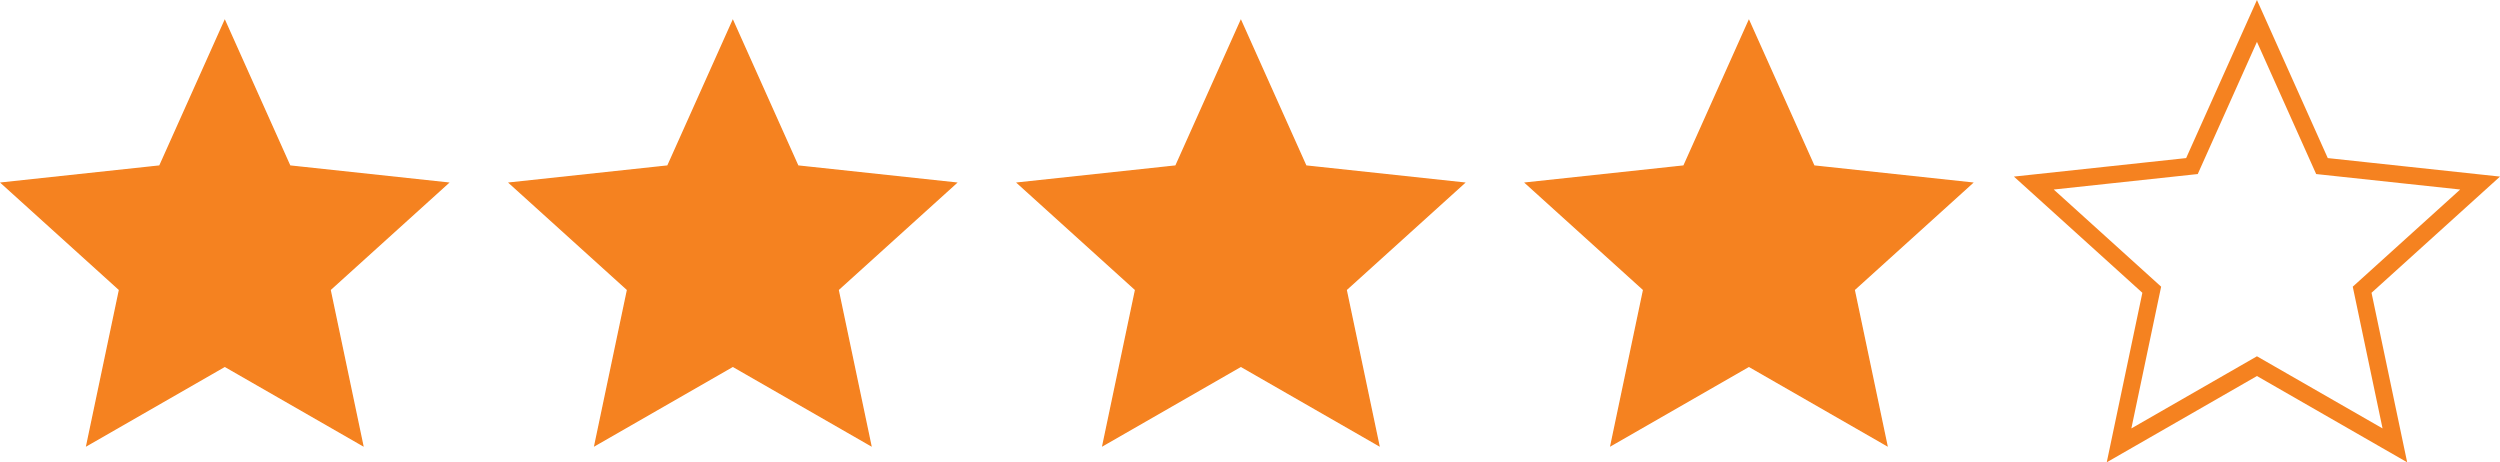 <svg xmlns="http://www.w3.org/2000/svg" viewBox="0 0 1752.92 324.15"><defs><style>.cls-1{fill:#f58220;}.cls-1,.cls-2{stroke:#f58220;stroke-miterlimit:10;}.cls-2{fill:none;stroke-width:12px;}</style></defs><g id="Objects"><polygon class="cls-1" points="157.62 14.68 203.21 116.44 314.07 128.35 231.38 203.15 254.31 312.27 157.62 256.74 60.92 312.27 83.86 203.15 1.16 128.35 112.03 116.44 157.62 14.68"/><polygon class="cls-1" points="513.84 14.68 559.43 116.44 670.3 128.35 587.6 203.15 610.54 312.27 513.84 256.74 417.14 312.27 440.08 203.15 357.38 128.35 468.25 116.44 513.84 14.68"/><polygon class="cls-1" points="870.06 14.68 915.65 116.44 1026.52 128.35 943.82 203.15 966.76 312.27 870.06 256.74 773.37 312.27 796.3 203.15 713.61 128.35 824.48 116.44 870.06 14.68"/><polygon class="cls-1" points="1226.28 14.68 1271.87 116.44 1382.74 128.35 1300.04 203.15 1322.98 312.27 1226.28 256.74 1129.59 312.27 1152.52 203.15 1069.83 128.35 1180.7 116.44 1226.28 14.68"/><polygon class="cls-2" points="1582.5 14.68 1628.09 116.44 1738.96 128.35 1656.26 203.15 1679.2 312.27 1582.5 256.74 1485.81 312.27 1508.74 203.15 1426.05 128.35 1536.92 116.44 1582.5 14.68"/></g></svg>
